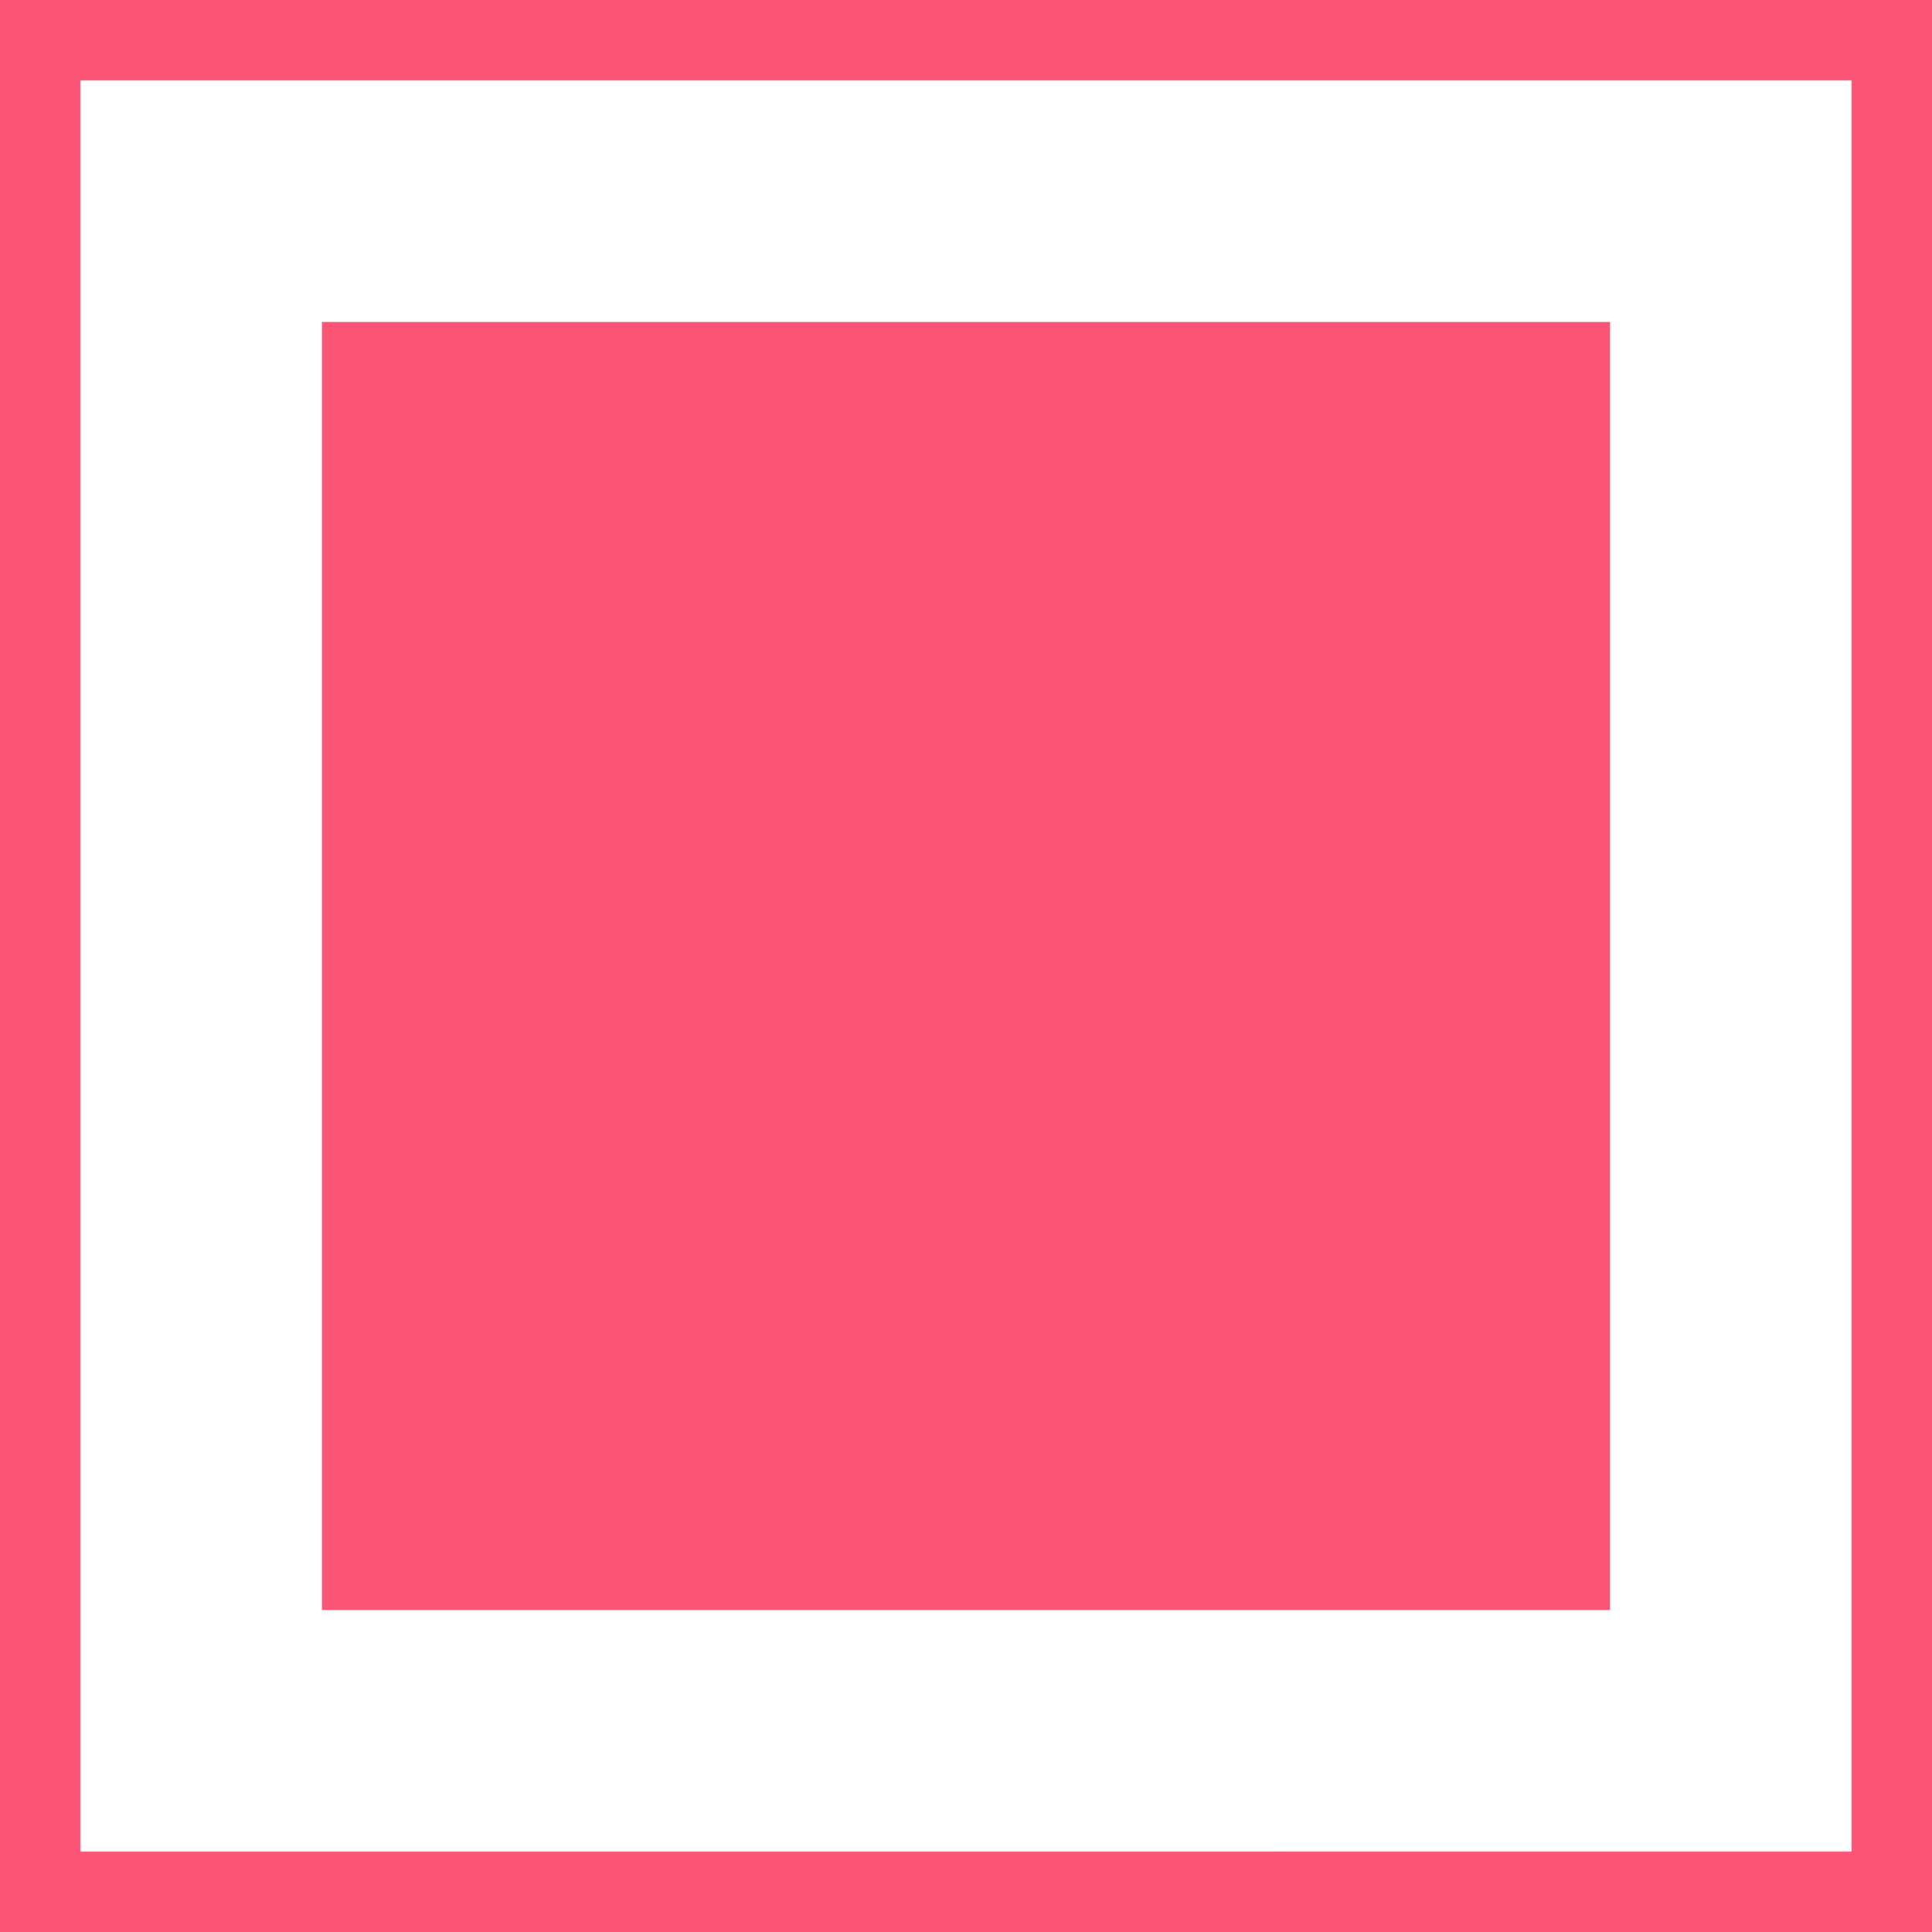 <svg xmlns="http://www.w3.org/2000/svg" width="24" height="24" viewBox="0 0 24 24">
    <g fill="none" fill-rule="evenodd">
        <path stroke="#FA5575" d="M.5.5h23v23H.5z"/>
        <path fill="#FA5575" d="M4 4h16v16H4z"/>
    </g>
</svg>
